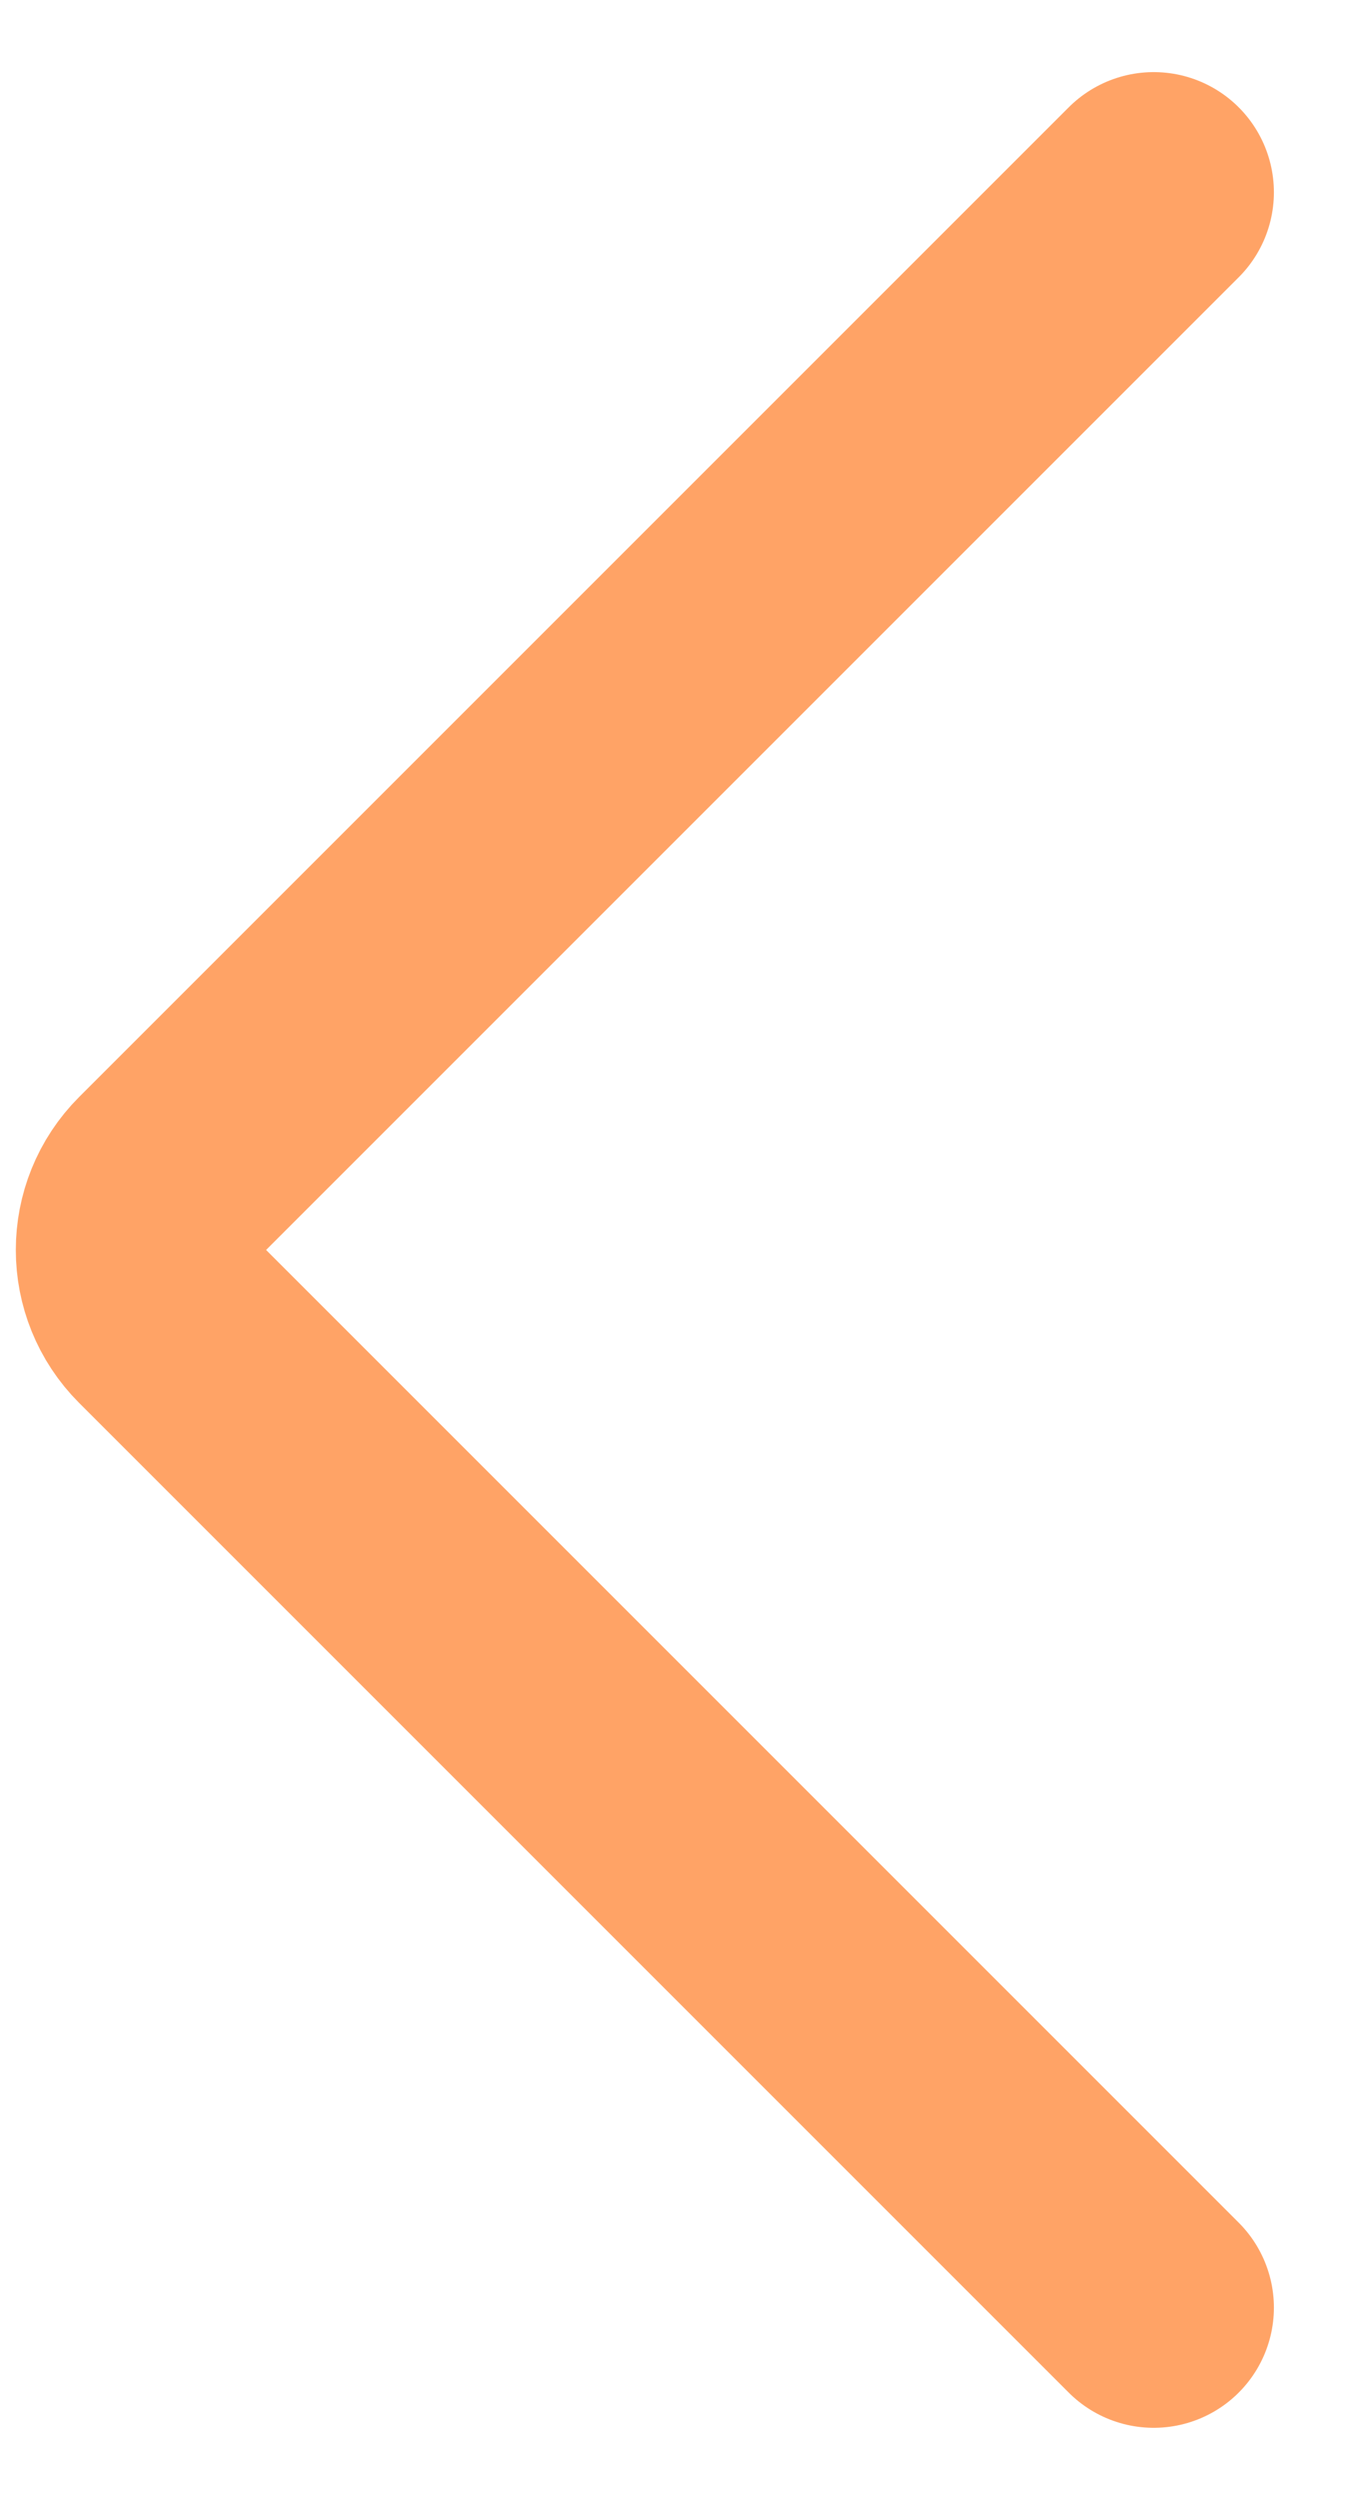 <svg width="14" height="26" viewBox="0 0 14 26" fill="none" xmlns="http://www.w3.org/2000/svg">
<path d="M12 24L1.707 13.707C1.317 13.317 1.317 12.683 1.707 12.293L12 2" stroke="#FFA366" stroke-width="2.5" stroke-linecap="round"/>
</svg>
